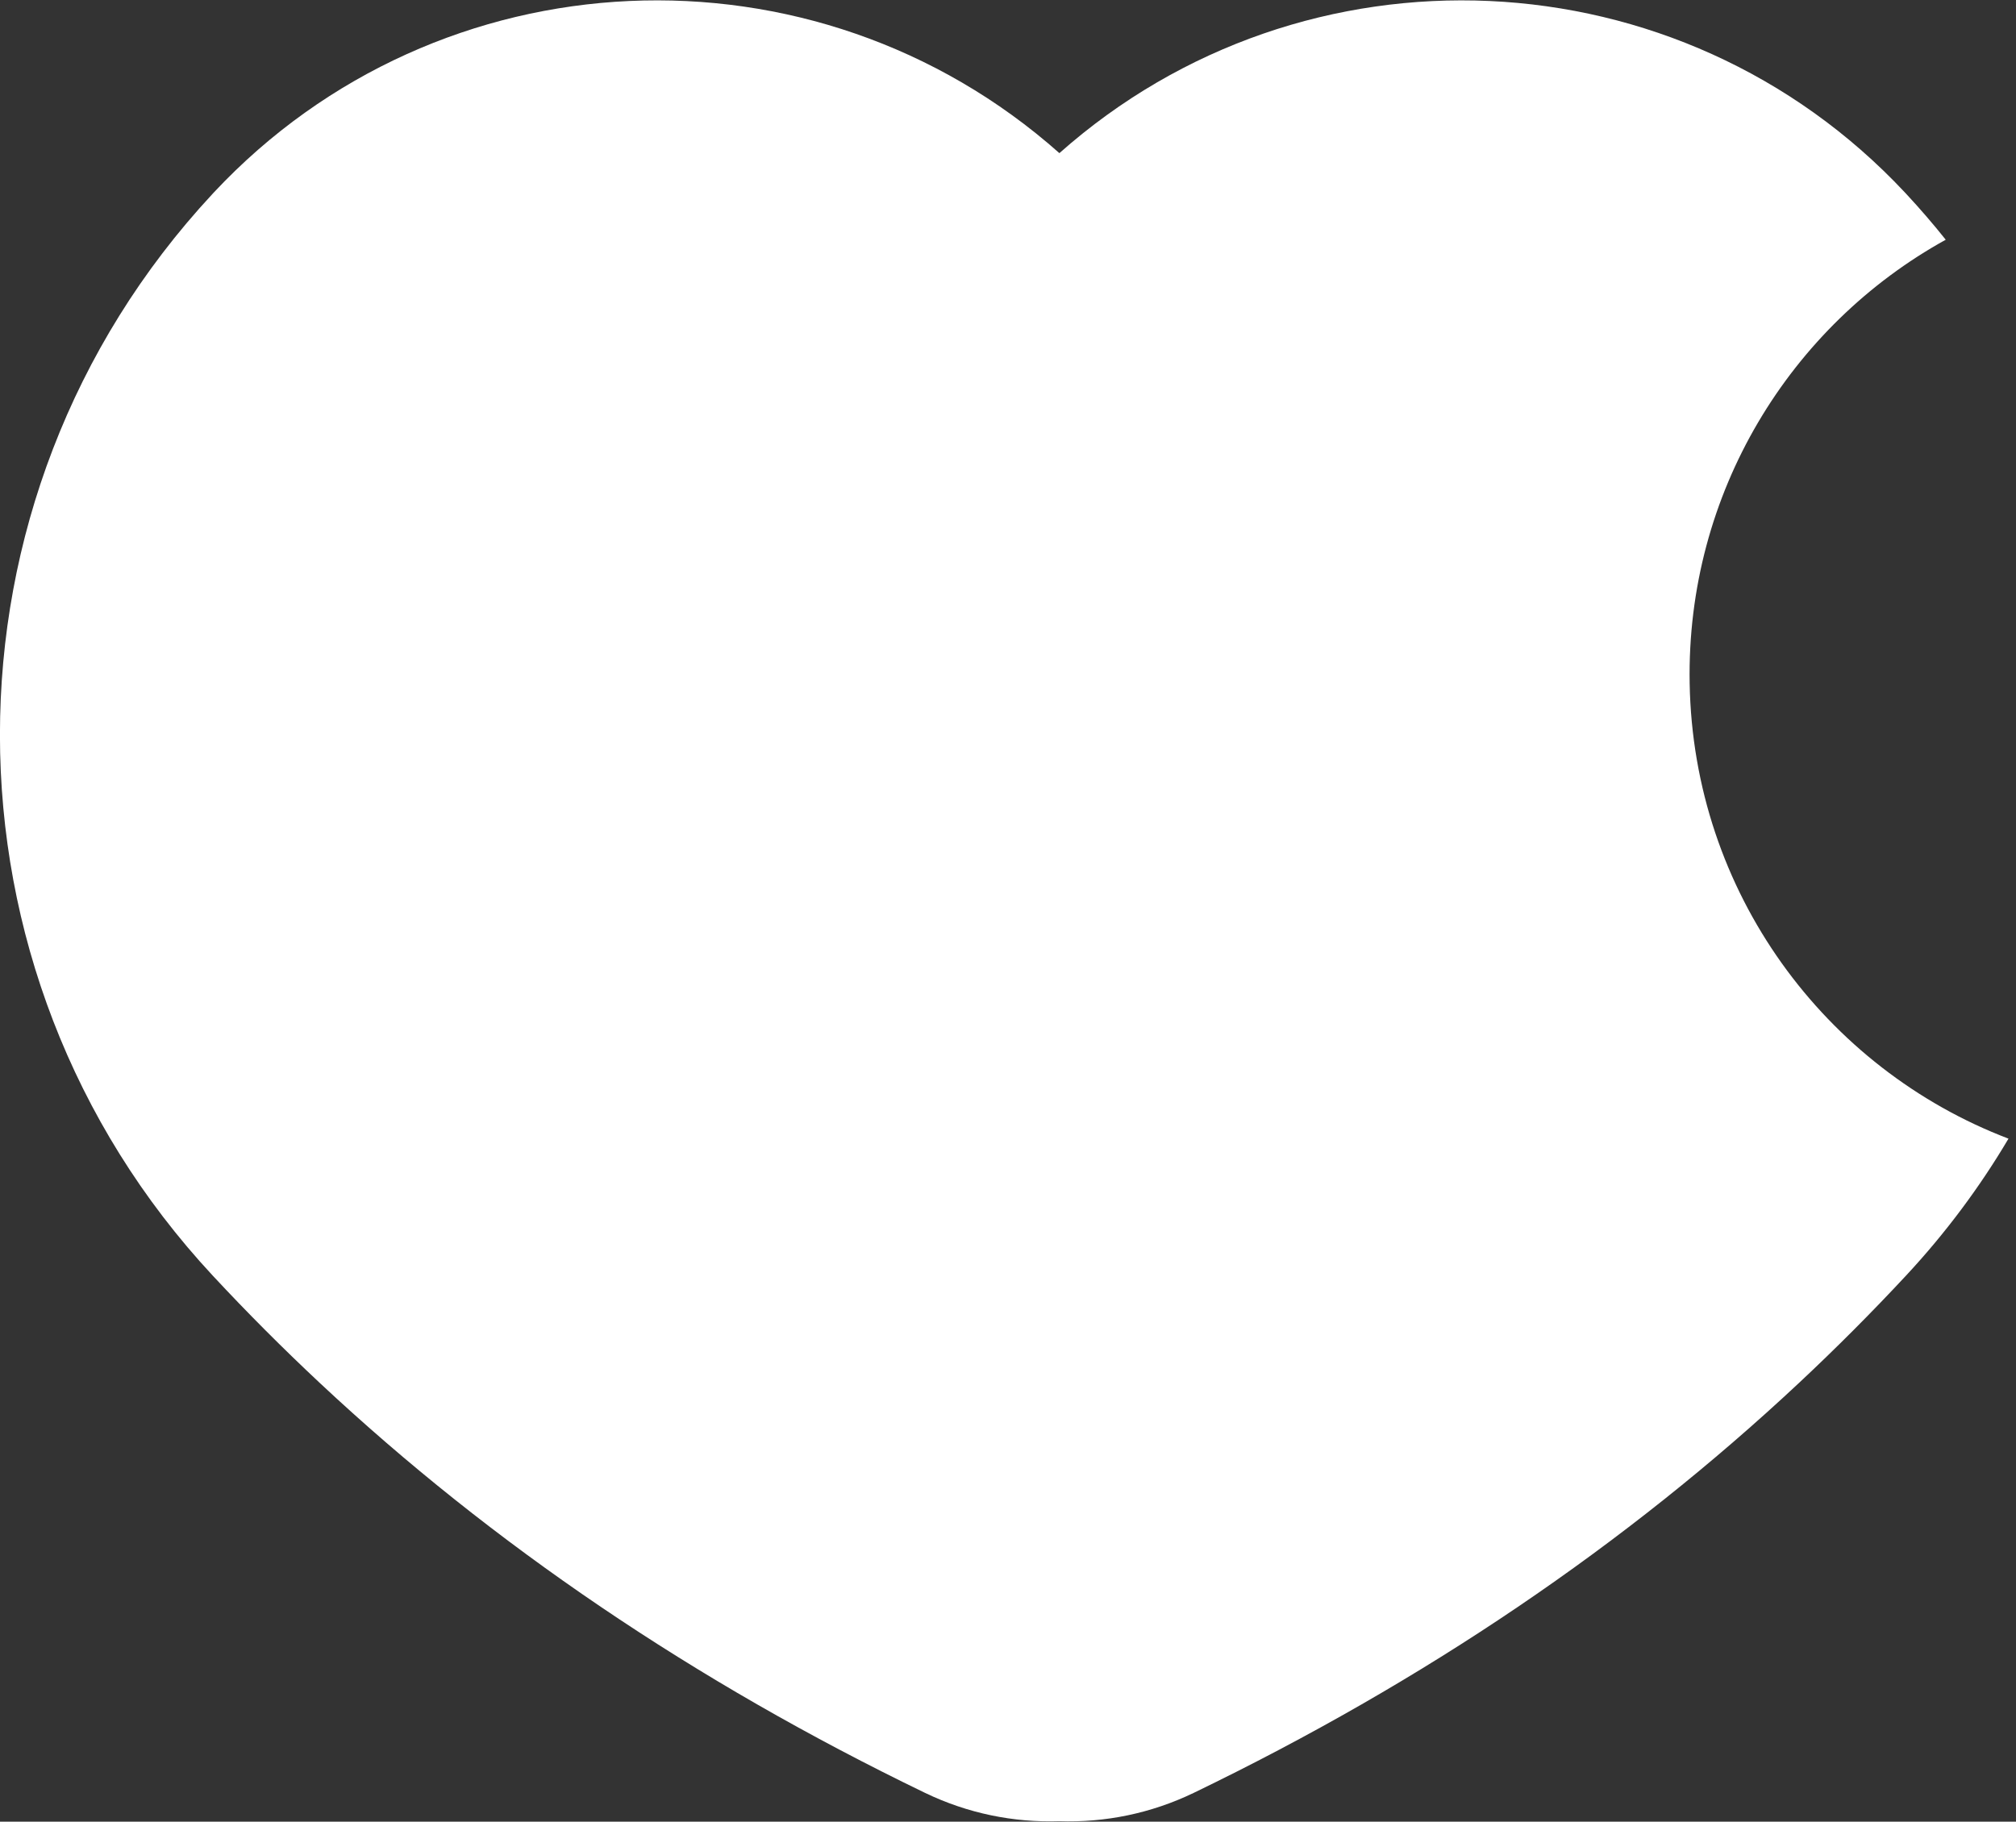 <?xml version="1.0" encoding="UTF-8"?>
<svg width="156px" height="141px" viewBox="0 0 156 141" version="1.1" xmlns="http://www.w3.org/2000/svg" xmlns:xlink="http://www.w3.org/1999/xlink">
    <rect x="0" y="0" width="156" height="141" fill="#333333" stroke="none"/>
    <title>Combined Shape Copy</title>
    <g id="Page-1" stroke="none" stroke-width="1" fill="none" fill-rule="evenodd">
        <g id="Extra-Large" transform="translate(-652, -540)" fill="#FFFFFF">
            <path d="M799.398,554.892 C799.439,554.936 799.48,554.98 799.521,555.024 C800.587,556.171 801.601,557.349 802.563,558.555 C790.537,565.202 782.489,578.146 782.747,592.886 C783.029,609.057 793.226,622.719 807.419,628.132 C805.206,631.873 802.562,635.431 799.487,638.736 C796.829,641.593 794.07,644.36 791.209,647.038 C777.822,659.57 762.217,670.143 744.393,678.759 C741.066,680.367 737.489,681.082 733.968,680.96 C730.452,681.079 726.881,680.365 723.559,678.759 C705.735,670.143 690.129,659.57 676.742,647.038 C673.882,644.36 671.122,641.593 668.464,638.736 C646.52,615.151 646.505,578.626 668.43,555.024 C668.471,554.98 668.512,554.935 668.553,554.891 C685.984,536.271 715.018,535.02 733.977,551.853 C752.934,535.02 781.967,536.272 799.398,554.892 Z" id="Combined-Shape-Copy"></path>
        </g>
    </g>
</svg>